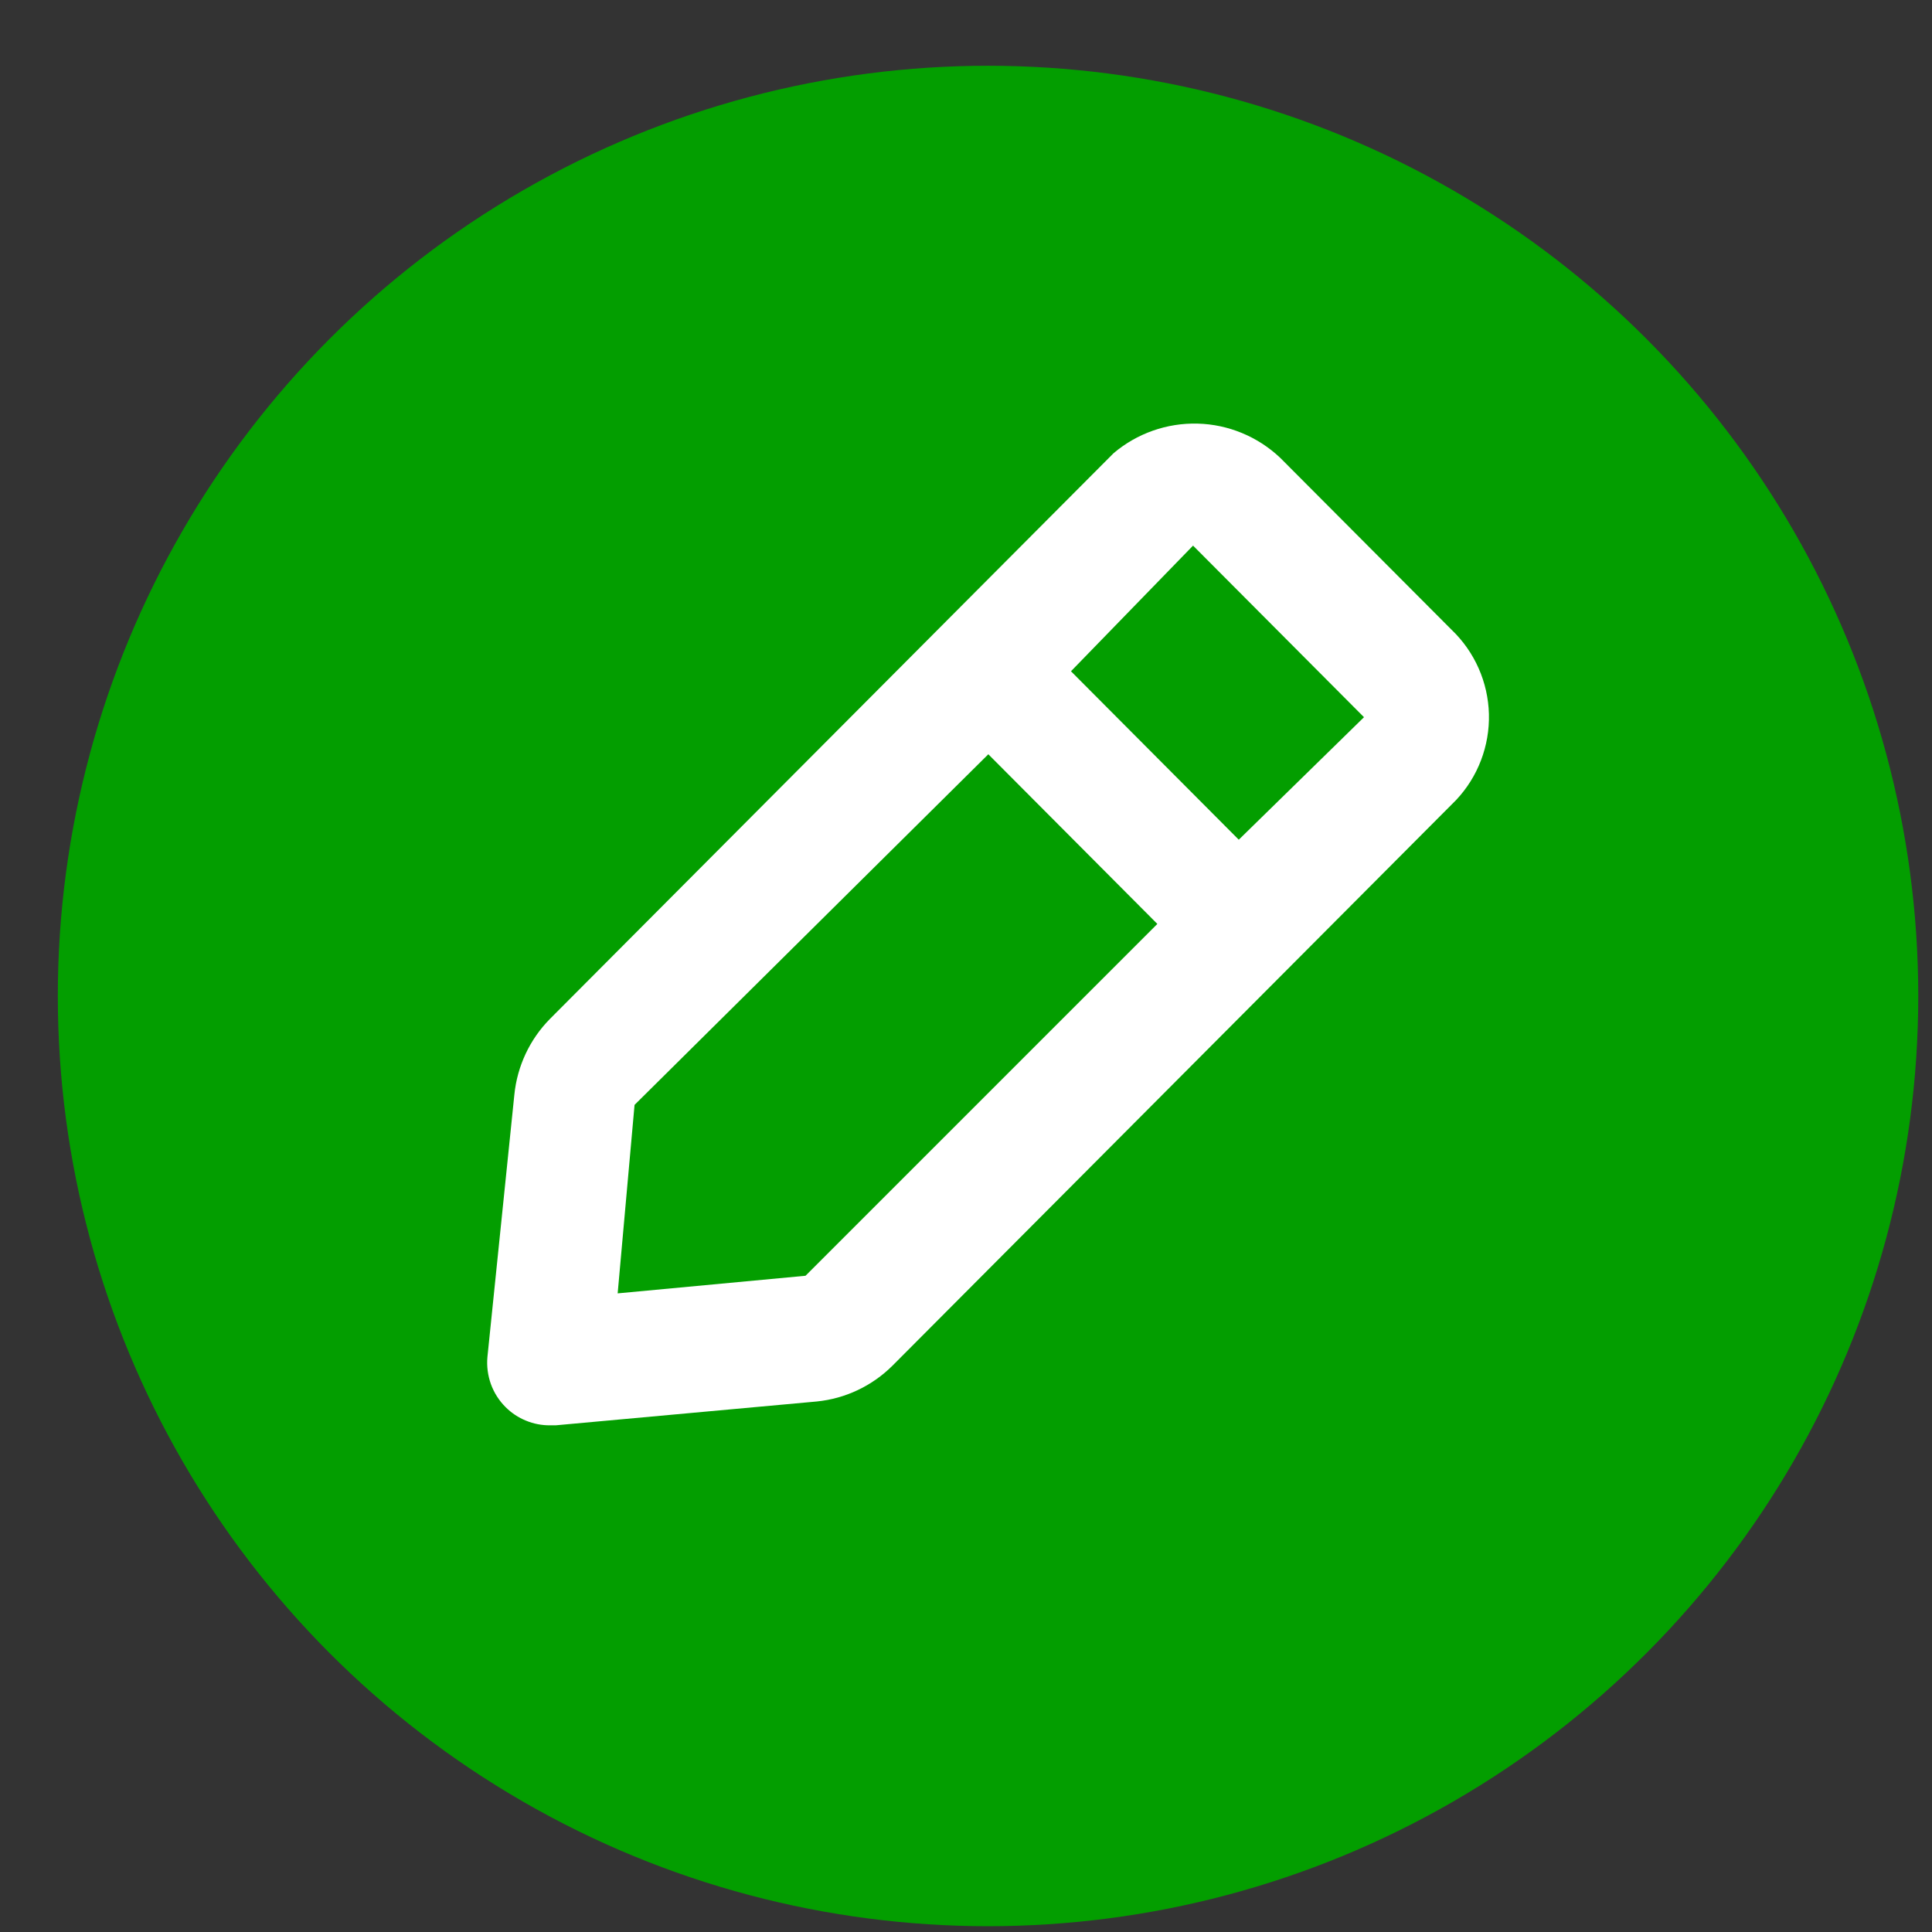 <svg width="27" height="27" viewBox="0 0 27 27" fill="none" xmlns="http://www.w3.org/2000/svg">
<rect x="0" y="0" width="27" height="27" fill="#333333" stroke="none"/>
<circle cx="13.808" cy="13.919" r="13" fill="#039E00"/>
<path d="M20.287 8.802L17.889 6.396C17.576 6.101 17.166 5.931 16.737 5.92C16.308 5.909 15.89 6.056 15.562 6.334L7.687 14.238C7.404 14.524 7.228 14.899 7.188 15.3L6.812 18.962C6.8 19.091 6.817 19.221 6.86 19.342C6.904 19.463 6.974 19.574 7.066 19.665C7.147 19.746 7.244 19.811 7.351 19.854C7.457 19.898 7.572 19.92 7.687 19.919H7.766L11.414 19.586C11.814 19.546 12.188 19.369 12.473 19.085L20.348 11.182C20.654 10.858 20.819 10.425 20.808 9.979C20.796 9.533 20.609 9.11 20.287 8.802ZM11.257 17.829L8.632 18.075L8.868 15.441L13.812 10.541L16.174 12.912L11.257 17.829ZM17.312 11.735L14.967 9.381L16.673 7.625L19.062 10.023L17.312 11.735Z" fill="white"/>
</svg>
